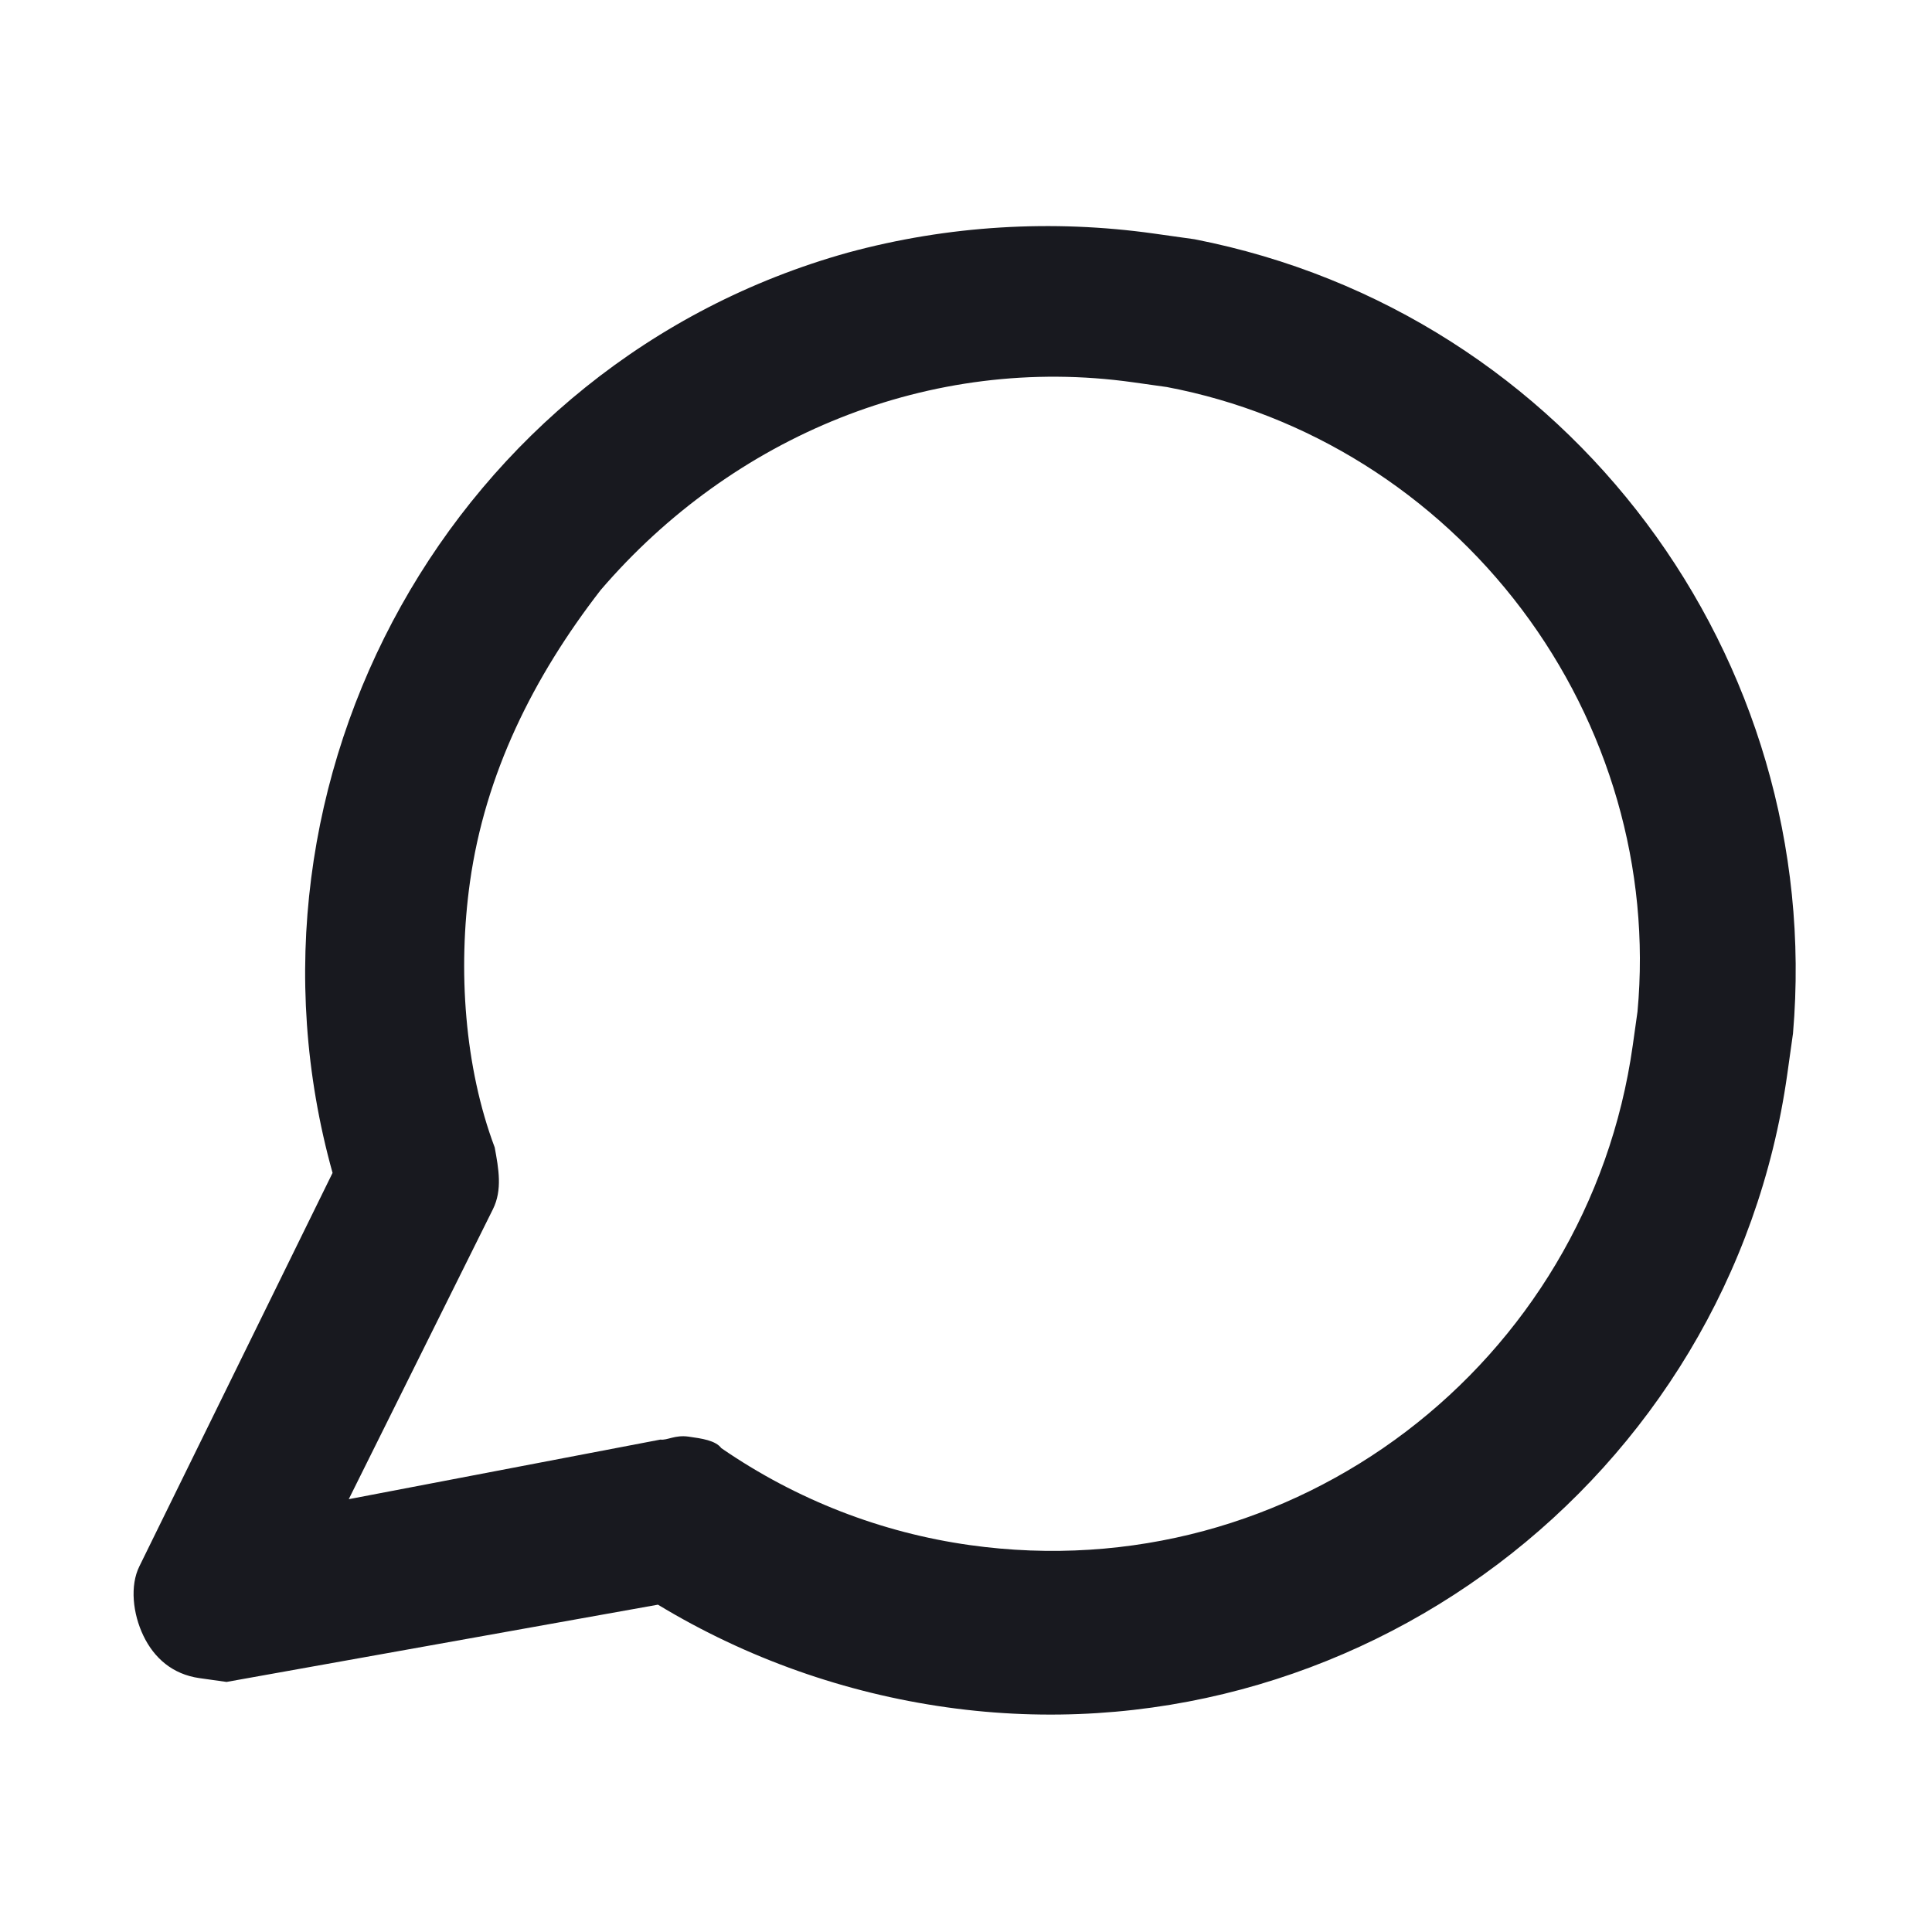 <?xml version="1.0" encoding="utf-8"?>
<!-- Generator: Adobe Illustrator 25.0.0, SVG Export Plug-In . SVG Version: 6.00 Build 0)  -->
<svg version="1.1" id="Warstwa_1" xmlns="http://www.w3.org/2000/svg" xmlns:xlink="http://www.w3.org/1999/xlink" x="0px" y="0px"
	 viewBox="0 0 28.3 28.3" style="enable-background:new 0 0 28.3 28.3;" xml:space="preserve">
<style type="text/css">
	.st0{fill:#18191F;}
</style>
<g id="feather_message-circle" transform="translate(3.773 0.566) rotate(8)">
	<path id="Subtraction_22" class="st0" d="M2.5,23.9c-0.4,0-0.7-0.2-0.9-0.5c-0.2-0.3-0.3-0.7-0.2-1l2-6.1C1,10.8,3.5,4.3,9,1.9
		c1.4-0.6,2.9-0.9,4.4-0.9h0l0.6,0c5.6,0.3,10,4.8,10.3,10.3v0.6c0,6-4.9,10.9-10.9,10.9h0c-1.5,0-3-0.3-4.4-0.9l-6.1,2
		C2.8,23.9,2.7,23.9,2.5,23.9z M13.4,3.2c-3,0-5.7,1.6-7.3,4.1c-0.8,1.4-1.3,2.9-1.3,4.5c0,1.3,0.3,2.7,0.9,3.8
		c0.1,0.3,0.2,0.6,0.1,0.9L4.3,21l4.4-1.5c0.1,0,0.2-0.1,0.4-0.1c0.2,0,0.4,0,0.5,0.1c1.2,0.6,2.5,0.9,3.8,0.9h0
		c4.8,0,8.6-3.9,8.6-8.6v-0.5c-0.1-2.1-1-4.1-2.5-5.6c-1.5-1.5-3.5-2.4-5.6-2.5C14,3.2,13.4,3.2,13.4,3.2z"/>
</g>
</svg>
